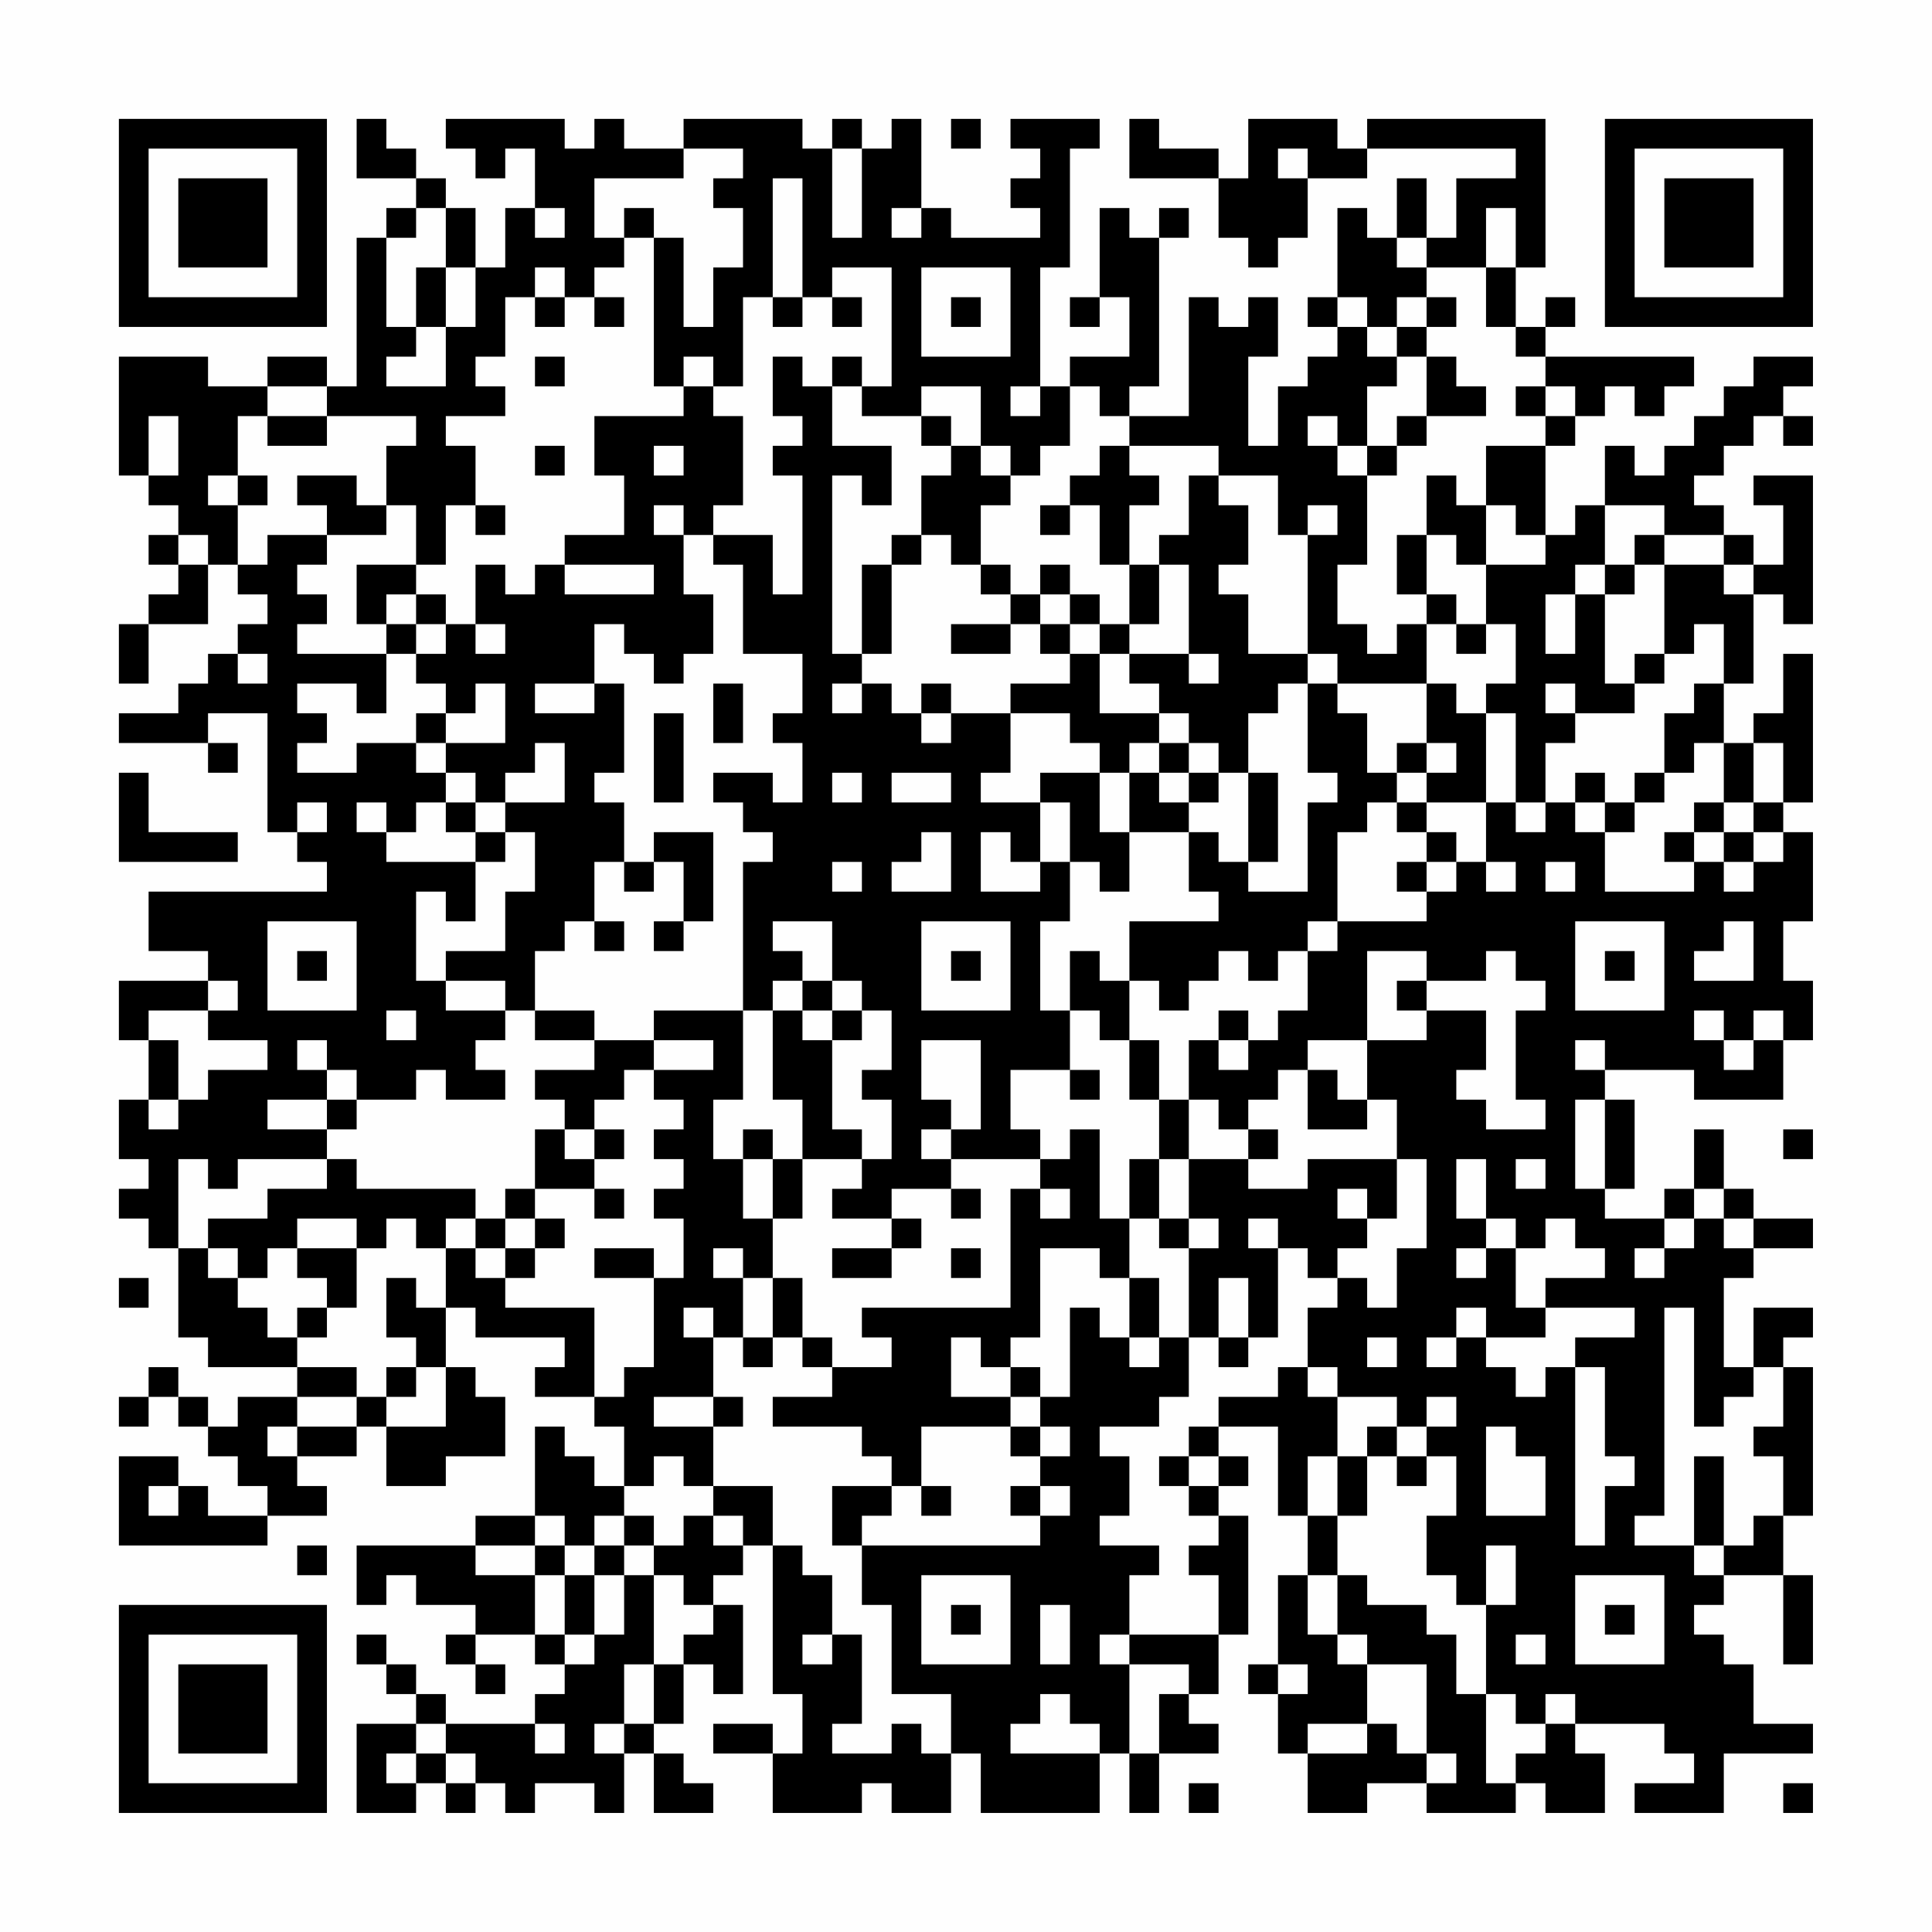 <?xml version="1.0" encoding="UTF-8"?>
<svg xmlns="http://www.w3.org/2000/svg" version="1.1" width="300" height="300" viewBox="0 0 300 300"><rect x="0" y="0" width="300" height="300" fill="#fefefe"/><g transform="scale(4.615)"><g transform="translate(4,4)"><path fill-rule="evenodd" d="M8 0L8 2L10 2L10 3L9 3L9 4L8 4L8 9L7 9L7 8L5 8L5 9L3 9L3 8L0 8L0 12L1 12L1 13L2 13L2 14L1 14L1 15L2 15L2 16L1 16L1 17L0 17L0 19L1 19L1 17L3 17L3 15L4 15L4 16L5 16L5 17L4 17L4 18L3 18L3 19L2 19L2 20L0 20L0 21L3 21L3 22L4 22L4 21L3 21L3 20L5 20L5 24L6 24L6 25L7 25L7 26L1 26L1 28L3 28L3 29L0 29L0 31L1 31L1 33L0 33L0 35L1 35L1 36L0 36L0 37L1 37L1 38L2 38L2 41L3 41L3 42L6 42L6 43L4 43L4 44L3 44L3 43L2 43L2 42L1 42L1 43L0 43L0 44L1 44L1 43L2 43L2 44L3 44L3 45L4 45L4 46L5 46L5 47L3 47L3 46L2 46L2 45L0 45L0 48L5 48L5 47L7 47L7 46L6 46L6 45L8 45L8 44L9 44L9 46L11 46L11 45L13 45L13 43L12 43L12 42L11 42L11 40L12 40L12 41L15 41L15 42L14 42L14 43L16 43L16 44L17 44L17 46L16 46L16 45L15 45L15 44L14 44L14 47L12 47L12 48L8 48L8 50L9 50L9 49L10 49L10 50L12 50L12 51L11 51L11 52L12 52L12 53L13 53L13 52L12 52L12 51L14 51L14 52L15 52L15 53L14 53L14 54L11 54L11 53L10 53L10 52L9 52L9 51L8 51L8 52L9 52L9 53L10 53L10 54L8 54L8 57L10 57L10 56L11 56L11 57L12 57L12 56L13 56L13 57L14 57L14 56L16 56L16 57L17 57L17 55L18 55L18 57L20 57L20 56L19 56L19 55L18 55L18 54L19 54L19 52L20 52L20 53L21 53L21 50L20 50L20 49L21 49L21 48L22 48L22 53L23 53L23 55L22 55L22 54L20 54L20 55L22 55L22 57L25 57L25 56L26 56L26 57L28 57L28 55L29 55L29 57L33 57L33 55L34 55L34 57L35 57L35 55L37 55L37 54L36 54L36 53L37 53L37 51L38 51L38 47L37 47L37 46L38 46L38 45L37 45L37 44L39 44L39 47L40 47L40 49L39 49L39 52L38 52L38 53L39 53L39 55L40 55L40 57L42 57L42 56L44 56L44 57L47 57L47 56L48 56L48 57L50 57L50 55L49 55L49 54L52 54L52 55L53 55L53 56L51 56L51 57L54 57L54 55L57 55L57 54L55 54L55 52L54 52L54 51L53 51L53 50L54 50L54 49L56 49L56 52L57 52L57 49L56 49L56 47L57 47L57 42L56 42L56 41L57 41L57 40L55 40L55 42L54 42L54 39L55 39L55 38L57 38L57 37L55 37L55 36L54 36L54 34L53 34L53 36L52 36L52 37L50 37L50 36L51 36L51 33L50 33L50 32L53 32L53 33L56 33L56 31L57 31L57 29L56 29L56 27L57 27L57 24L56 24L56 23L57 23L57 18L56 18L56 20L55 20L55 21L54 21L54 19L55 19L55 16L56 16L56 17L57 17L57 12L55 12L55 13L56 13L56 15L55 15L55 14L54 14L54 13L53 13L53 12L54 12L54 11L55 11L55 10L56 10L56 11L57 11L57 10L56 10L56 9L57 9L57 8L55 8L55 9L54 9L54 10L53 10L53 11L52 11L52 12L51 12L51 11L50 11L50 13L49 13L49 14L48 14L48 11L49 11L49 10L50 10L50 9L51 9L51 10L52 10L52 9L53 9L53 8L48 8L48 7L49 7L49 6L48 6L48 7L47 7L47 5L48 5L48 0L42 0L42 1L41 1L41 0L38 0L38 2L37 2L37 1L35 1L35 0L34 0L34 2L37 2L37 4L38 4L38 5L39 5L39 4L40 4L40 2L42 2L42 1L47 1L47 2L45 2L45 4L44 4L44 2L43 2L43 4L42 4L42 3L41 3L41 6L40 6L40 7L41 7L41 8L40 8L40 9L39 9L39 11L38 11L38 8L39 8L39 6L38 6L38 7L37 7L37 6L36 6L36 10L34 10L34 9L35 9L35 4L36 4L36 3L35 3L35 4L34 4L34 3L33 3L33 6L32 6L32 7L33 7L33 6L34 6L34 8L32 8L32 9L31 9L31 5L32 5L32 1L33 1L33 0L30 0L30 1L31 1L31 2L30 2L30 3L31 3L31 4L28 4L28 3L27 3L27 0L26 0L26 1L25 1L25 0L24 0L24 1L23 1L23 0L19 0L19 1L17 1L17 0L16 0L16 1L15 1L15 0L11 0L11 1L12 1L12 2L13 2L13 1L14 1L14 3L13 3L13 5L12 5L12 3L11 3L11 2L10 2L10 1L9 1L9 0ZM28 0L28 1L29 1L29 0ZM19 1L19 2L16 2L16 4L17 4L17 5L16 5L16 6L15 6L15 5L14 5L14 6L13 6L13 8L12 8L12 9L13 9L13 10L11 10L11 11L12 11L12 13L11 13L11 15L10 15L10 13L9 13L9 11L10 11L10 10L7 10L7 9L5 9L5 10L4 10L4 12L3 12L3 13L4 13L4 15L5 15L5 14L7 14L7 15L6 15L6 16L7 16L7 17L6 17L6 18L9 18L9 20L8 20L8 19L6 19L6 20L7 20L7 21L6 21L6 22L8 22L8 21L10 21L10 22L11 22L11 23L10 23L10 24L9 24L9 23L8 23L8 24L9 24L9 25L12 25L12 27L11 27L11 26L10 26L10 29L11 29L11 30L13 30L13 31L12 31L12 32L13 32L13 33L11 33L11 32L10 32L10 33L8 33L8 32L7 32L7 31L6 31L6 32L7 32L7 33L5 33L5 34L7 34L7 35L4 35L4 36L3 36L3 35L2 35L2 38L3 38L3 39L4 39L4 40L5 40L5 41L6 41L6 42L8 42L8 43L6 43L6 44L5 44L5 45L6 45L6 44L8 44L8 43L9 43L9 44L11 44L11 42L10 42L10 41L9 41L9 39L10 39L10 40L11 40L11 38L12 38L12 39L13 39L13 40L16 40L16 43L17 43L17 42L18 42L18 39L19 39L19 37L18 37L18 36L19 36L19 35L18 35L18 34L19 34L19 33L18 33L18 32L20 32L20 31L18 31L18 30L21 30L21 33L20 33L20 35L21 35L21 37L22 37L22 39L21 39L21 38L20 38L20 39L21 39L21 41L20 41L20 40L19 40L19 41L20 41L20 43L18 43L18 44L20 44L20 46L19 46L19 45L18 45L18 46L17 46L17 47L16 47L16 48L15 48L15 47L14 47L14 48L12 48L12 49L14 49L14 51L15 51L15 52L16 52L16 51L17 51L17 49L18 49L18 52L17 52L17 54L16 54L16 55L17 55L17 54L18 54L18 52L19 52L19 51L20 51L20 50L19 50L19 49L18 49L18 48L19 48L19 47L20 47L20 48L21 48L21 47L20 47L20 46L22 46L22 48L23 48L23 49L24 49L24 51L23 51L23 52L24 52L24 51L25 51L25 54L24 54L24 55L26 55L26 54L27 54L27 55L28 55L28 53L26 53L26 50L25 50L25 48L31 48L31 47L32 47L32 46L31 46L31 45L32 45L32 44L31 44L31 43L32 43L32 40L33 40L33 41L34 41L34 42L35 42L35 41L36 41L36 43L35 43L35 44L33 44L33 45L34 45L34 47L33 47L33 48L35 48L35 49L34 49L34 51L33 51L33 52L34 52L34 55L35 55L35 53L36 53L36 52L34 52L34 51L37 51L37 49L36 49L36 48L37 48L37 47L36 47L36 46L37 46L37 45L36 45L36 44L37 44L37 43L39 43L39 42L40 42L40 43L41 43L41 45L40 45L40 47L41 47L41 49L40 49L40 51L41 51L41 52L42 52L42 54L40 54L40 55L42 55L42 54L43 54L43 55L44 55L44 56L45 56L45 55L44 55L44 52L42 52L42 51L41 51L41 49L42 49L42 50L44 50L44 51L45 51L45 53L46 53L46 56L47 56L47 55L48 55L48 54L49 54L49 53L48 53L48 54L47 54L47 53L46 53L46 50L47 50L47 48L46 48L46 50L45 50L45 49L44 49L44 47L45 47L45 45L44 45L44 44L45 44L45 43L44 43L44 44L43 44L43 43L41 43L41 42L40 42L40 40L41 40L41 39L42 39L42 40L43 40L43 38L44 38L44 35L43 35L43 33L42 33L42 31L44 31L44 30L46 30L46 32L45 32L45 33L46 33L46 34L48 34L48 33L47 33L47 30L48 30L48 29L47 29L47 28L46 28L46 29L44 29L44 28L42 28L42 31L40 31L40 32L39 32L39 33L38 33L38 34L37 34L37 33L36 33L36 31L37 31L37 32L38 32L38 31L39 31L39 30L40 30L40 28L41 28L41 27L44 27L44 26L45 26L45 25L46 25L46 26L47 26L47 25L46 25L46 23L47 23L47 24L48 24L48 23L49 23L49 24L50 24L50 26L53 26L53 25L54 25L54 26L55 26L55 25L56 25L56 24L55 24L55 23L56 23L56 21L55 21L55 23L54 23L54 21L53 21L53 22L52 22L52 20L53 20L53 19L54 19L54 17L53 17L53 18L52 18L52 15L54 15L54 16L55 16L55 15L54 15L54 14L52 14L52 13L50 13L50 15L49 15L49 16L48 16L48 18L49 18L49 16L50 16L50 19L51 19L51 20L49 20L49 19L48 19L48 20L49 20L49 21L48 21L48 23L47 23L47 20L46 20L46 19L47 19L47 17L46 17L46 15L48 15L48 14L47 14L47 13L46 13L46 11L48 11L48 10L49 10L49 9L48 9L48 8L47 8L47 7L46 7L46 5L47 5L47 3L46 3L46 5L44 5L44 4L43 4L43 5L44 5L44 6L43 6L43 7L42 7L42 6L41 6L41 7L42 7L42 8L43 8L43 9L42 9L42 11L41 11L41 10L40 10L40 11L41 11L41 12L42 12L42 15L41 15L41 17L42 17L42 18L43 18L43 17L44 17L44 19L41 19L41 18L40 18L40 14L41 14L41 13L40 13L40 14L39 14L39 12L37 12L37 11L34 11L34 10L33 10L33 9L32 9L32 11L31 11L31 12L30 12L30 11L29 11L29 9L27 9L27 10L25 10L25 9L26 9L26 5L24 5L24 6L23 6L23 2L22 2L22 6L21 6L21 9L20 9L20 8L19 8L19 9L18 9L18 4L19 4L19 7L20 7L20 5L21 5L21 3L20 3L20 2L21 2L21 1ZM24 1L24 4L25 4L25 1ZM39 1L39 2L40 2L40 1ZM10 3L10 4L9 4L9 7L10 7L10 8L9 8L9 9L11 9L11 7L12 7L12 5L11 5L11 3ZM14 3L14 4L15 4L15 3ZM17 3L17 4L18 4L18 3ZM26 3L26 4L27 4L27 3ZM10 5L10 7L11 7L11 5ZM27 5L27 8L30 8L30 5ZM14 6L14 7L15 7L15 6ZM16 6L16 7L17 7L17 6ZM22 6L22 7L23 7L23 6ZM24 6L24 7L25 7L25 6ZM28 6L28 7L29 7L29 6ZM44 6L44 7L43 7L43 8L44 8L44 10L43 10L43 11L42 11L42 12L43 12L43 11L44 11L44 10L46 10L46 9L45 9L45 8L44 8L44 7L45 7L45 6ZM14 8L14 9L15 9L15 8ZM22 8L22 10L23 10L23 11L22 11L22 12L23 12L23 16L22 16L22 14L20 14L20 13L21 13L21 10L20 10L20 9L19 9L19 10L16 10L16 12L17 12L17 14L15 14L15 15L14 15L14 16L13 16L13 15L12 15L12 17L11 17L11 16L10 16L10 15L8 15L8 17L9 17L9 18L10 18L10 19L11 19L11 20L10 20L10 21L11 21L11 22L12 22L12 23L11 23L11 24L12 24L12 25L13 25L13 24L14 24L14 26L13 26L13 28L11 28L11 29L13 29L13 30L14 30L14 31L16 31L16 32L14 32L14 33L15 33L15 34L14 34L14 36L13 36L13 37L12 37L12 36L8 36L8 35L7 35L7 36L5 36L5 37L3 37L3 38L4 38L4 39L5 39L5 38L6 38L6 39L7 39L7 40L6 40L6 41L7 41L7 40L8 40L8 38L9 38L9 37L10 37L10 38L11 38L11 37L12 37L12 38L13 38L13 39L14 39L14 38L15 38L15 37L14 37L14 36L16 36L16 37L17 37L17 36L16 36L16 35L17 35L17 34L16 34L16 33L17 33L17 32L18 32L18 31L16 31L16 30L14 30L14 28L15 28L15 27L16 27L16 28L17 28L17 27L16 27L16 25L17 25L17 26L18 26L18 25L19 25L19 27L18 27L18 28L19 28L19 27L20 27L20 24L18 24L18 25L17 25L17 23L16 23L16 22L17 22L17 19L16 19L16 17L17 17L17 18L18 18L18 19L19 19L19 18L20 18L20 16L19 16L19 14L20 14L20 15L21 15L21 18L23 18L23 20L22 20L22 21L23 21L23 23L22 23L22 22L20 22L20 23L21 23L21 24L22 24L22 25L21 25L21 30L22 30L22 33L23 33L23 35L22 35L22 34L21 34L21 35L22 35L22 37L23 37L23 35L25 35L25 36L24 36L24 37L26 37L26 38L24 38L24 39L26 39L26 38L27 38L27 37L26 37L26 36L28 36L28 37L29 37L29 36L28 36L28 35L31 35L31 36L30 36L30 40L25 40L25 41L26 41L26 42L24 42L24 41L23 41L23 39L22 39L22 41L21 41L21 42L22 42L22 41L23 41L23 42L24 42L24 43L22 43L22 44L25 44L25 45L26 45L26 46L24 46L24 48L25 48L25 47L26 47L26 46L27 46L27 47L28 47L28 46L27 46L27 44L30 44L30 45L31 45L31 44L30 44L30 43L31 43L31 42L30 42L30 41L31 41L31 38L33 38L33 39L34 39L34 41L35 41L35 39L34 39L34 37L35 37L35 38L36 38L36 41L37 41L37 42L38 42L38 41L39 41L39 38L40 38L40 39L41 39L41 38L42 38L42 37L43 37L43 35L40 35L40 36L38 36L38 35L39 35L39 34L38 34L38 35L36 35L36 33L35 33L35 31L34 31L34 29L35 29L35 30L36 30L36 29L37 29L37 28L38 28L38 29L39 29L39 28L40 28L40 27L41 27L41 24L42 24L42 23L43 23L43 24L44 24L44 25L43 25L43 26L44 26L44 25L45 25L45 24L44 24L44 23L46 23L46 20L45 20L45 19L44 19L44 21L43 21L43 22L42 22L42 20L41 20L41 19L40 19L40 18L38 18L38 16L37 16L37 15L38 15L38 13L37 13L37 12L36 12L36 14L35 14L35 15L34 15L34 13L35 13L35 12L34 12L34 11L33 11L33 12L32 12L32 13L31 13L31 14L32 14L32 13L33 13L33 15L34 15L34 17L33 17L33 16L32 16L32 15L31 15L31 16L30 16L30 15L29 15L29 13L30 13L30 12L29 12L29 11L28 11L28 10L27 10L27 11L28 11L28 12L27 12L27 14L26 14L26 15L25 15L25 18L24 18L24 12L25 12L25 13L26 13L26 11L24 11L24 9L25 9L25 8L24 8L24 9L23 9L23 8ZM30 9L30 10L31 10L31 9ZM47 9L47 10L48 10L48 9ZM1 10L1 12L2 12L2 10ZM5 10L5 11L7 11L7 10ZM14 11L14 12L15 12L15 11ZM18 11L18 12L19 12L19 11ZM4 12L4 13L5 13L5 12ZM6 12L6 13L7 13L7 14L9 14L9 13L8 13L8 12ZM44 12L44 14L43 14L43 16L44 16L44 17L45 17L45 18L46 18L46 17L45 17L45 16L44 16L44 14L45 14L45 15L46 15L46 13L45 13L45 12ZM12 13L12 14L13 14L13 13ZM18 13L18 14L19 14L19 13ZM2 14L2 15L3 15L3 14ZM27 14L27 15L26 15L26 18L25 18L25 19L24 19L24 20L25 20L25 19L26 19L26 20L27 20L27 21L28 21L28 20L30 20L30 22L29 22L29 23L31 23L31 25L30 25L30 24L29 24L29 26L31 26L31 25L32 25L32 27L31 27L31 30L32 30L32 32L30 32L30 34L31 34L31 35L32 35L32 34L33 34L33 37L34 37L34 35L35 35L35 37L36 37L36 38L37 38L37 37L36 37L36 35L35 35L35 33L34 33L34 31L33 31L33 30L32 30L32 28L33 28L33 29L34 29L34 27L37 27L37 26L36 26L36 24L37 24L37 25L38 25L38 26L40 26L40 23L41 23L41 22L40 22L40 19L39 19L39 20L38 20L38 22L37 22L37 21L36 21L36 20L35 20L35 19L34 19L34 18L36 18L36 19L37 19L37 18L36 18L36 15L35 15L35 17L34 17L34 18L33 18L33 17L32 17L32 16L31 16L31 17L30 17L30 16L29 16L29 15L28 15L28 14ZM51 14L51 15L50 15L50 16L51 16L51 15L52 15L52 14ZM15 15L15 16L18 16L18 15ZM9 16L9 17L10 17L10 18L11 18L11 17L10 17L10 16ZM12 17L12 18L13 18L13 17ZM28 17L28 18L30 18L30 17ZM31 17L31 18L32 18L32 19L30 19L30 20L32 20L32 21L33 21L33 22L31 22L31 23L32 23L32 25L33 25L33 26L34 26L34 24L36 24L36 23L37 23L37 22L36 22L36 21L35 21L35 20L33 20L33 18L32 18L32 17ZM4 18L4 19L5 19L5 18ZM51 18L51 19L52 19L52 18ZM12 19L12 20L11 20L11 21L13 21L13 19ZM14 19L14 20L16 20L16 19ZM20 19L20 21L21 21L21 19ZM27 19L27 20L28 20L28 19ZM18 20L18 23L19 23L19 20ZM14 21L14 22L13 22L13 23L12 23L12 24L13 24L13 23L15 23L15 21ZM34 21L34 22L33 22L33 24L34 24L34 22L35 22L35 23L36 23L36 22L35 22L35 21ZM44 21L44 22L43 22L43 23L44 23L44 22L45 22L45 21ZM0 22L0 25L4 25L4 24L1 24L1 22ZM24 22L24 23L25 23L25 22ZM26 22L26 23L28 23L28 22ZM38 22L38 25L39 25L39 22ZM49 22L49 23L50 23L50 24L51 24L51 23L52 23L52 22L51 22L51 23L50 23L50 22ZM6 23L6 24L7 24L7 23ZM53 23L53 24L52 24L52 25L53 25L53 24L54 24L54 25L55 25L55 24L54 24L54 23ZM27 24L27 25L26 25L26 26L28 26L28 24ZM24 25L24 26L25 26L25 25ZM48 25L48 26L49 26L49 25ZM5 27L5 30L8 30L8 27ZM22 27L22 28L23 28L23 29L22 29L22 30L23 30L23 31L24 31L24 34L25 34L25 35L26 35L26 33L25 33L25 32L26 32L26 30L25 30L25 29L24 29L24 27ZM27 27L27 30L30 30L30 27ZM49 27L49 30L52 30L52 27ZM54 27L54 28L53 28L53 29L55 29L55 27ZM6 28L6 29L7 29L7 28ZM28 28L28 29L29 29L29 28ZM50 28L50 29L51 29L51 28ZM3 29L3 30L1 30L1 31L2 31L2 33L1 33L1 34L2 34L2 33L3 33L3 32L5 32L5 31L3 31L3 30L4 30L4 29ZM23 29L23 30L24 30L24 31L25 31L25 30L24 30L24 29ZM43 29L43 30L44 30L44 29ZM9 30L9 31L10 31L10 30ZM37 30L37 31L38 31L38 30ZM53 30L53 31L54 31L54 32L55 32L55 31L56 31L56 30L55 30L55 31L54 31L54 30ZM27 31L27 33L28 33L28 34L27 34L27 35L28 35L28 34L29 34L29 31ZM49 31L49 32L50 32L50 31ZM32 32L32 33L33 33L33 32ZM40 32L40 34L42 34L42 33L41 33L41 32ZM7 33L7 34L8 34L8 33ZM49 33L49 36L50 36L50 33ZM15 34L15 35L16 35L16 34ZM56 34L56 35L57 35L57 34ZM45 35L45 37L46 37L46 38L45 38L45 39L46 39L46 38L47 38L47 40L48 40L48 41L46 41L46 40L45 40L45 41L44 41L44 42L45 42L45 41L46 41L46 42L47 42L47 43L48 43L48 42L49 42L49 48L50 48L50 46L51 46L51 45L50 45L50 42L49 42L49 41L51 41L51 40L48 40L48 39L50 39L50 38L49 38L49 37L48 37L48 38L47 38L47 37L46 37L46 35ZM47 35L47 36L48 36L48 35ZM31 36L31 37L32 37L32 36ZM41 36L41 37L42 37L42 36ZM53 36L53 37L52 37L52 38L51 38L51 39L52 39L52 38L53 38L53 37L54 37L54 38L55 38L55 37L54 37L54 36ZM6 37L6 38L8 38L8 37ZM13 37L13 38L14 38L14 37ZM38 37L38 38L39 38L39 37ZM16 38L16 39L18 39L18 38ZM28 38L28 39L29 39L29 38ZM0 39L0 40L1 40L1 39ZM37 39L37 41L38 41L38 39ZM52 40L52 47L51 47L51 48L53 48L53 49L54 49L54 48L55 48L55 47L56 47L56 45L55 45L55 44L56 44L56 42L55 42L55 43L54 43L54 44L53 44L53 40ZM28 41L28 43L30 43L30 42L29 42L29 41ZM42 41L42 42L43 42L43 41ZM9 42L9 43L10 43L10 42ZM20 43L20 44L21 44L21 43ZM42 44L42 45L41 45L41 47L42 47L42 45L43 45L43 46L44 46L44 45L43 45L43 44ZM46 44L46 47L48 47L48 45L47 45L47 44ZM35 45L35 46L36 46L36 45ZM53 45L53 48L54 48L54 45ZM1 46L1 47L2 47L2 46ZM30 46L30 47L31 47L31 46ZM17 47L17 48L16 48L16 49L15 49L15 48L14 48L14 49L15 49L15 51L16 51L16 49L17 49L17 48L18 48L18 47ZM6 48L6 49L7 49L7 48ZM27 49L27 52L30 52L30 49ZM49 49L49 52L52 52L52 49ZM28 50L28 51L29 51L29 50ZM31 50L31 52L32 52L32 50ZM50 50L50 51L51 51L51 50ZM47 51L47 52L48 52L48 51ZM39 52L39 53L40 53L40 52ZM31 53L31 54L30 54L30 55L33 55L33 54L32 54L32 53ZM10 54L10 55L9 55L9 56L10 56L10 55L11 55L11 56L12 56L12 55L11 55L11 54ZM14 54L14 55L15 55L15 54ZM36 56L36 57L37 57L37 56ZM56 56L56 57L57 57L57 56ZM0 0L0 7L7 7L7 0ZM1 1L1 6L6 6L6 1ZM2 2L2 5L5 5L5 2ZM50 0L50 7L57 7L57 0ZM51 1L51 6L56 6L56 1ZM52 2L52 5L55 5L55 2ZM0 50L0 57L7 57L7 50ZM1 51L1 56L6 56L6 51ZM2 52L2 55L5 55L5 52Z" fill="#000000"/></g></g></svg>
